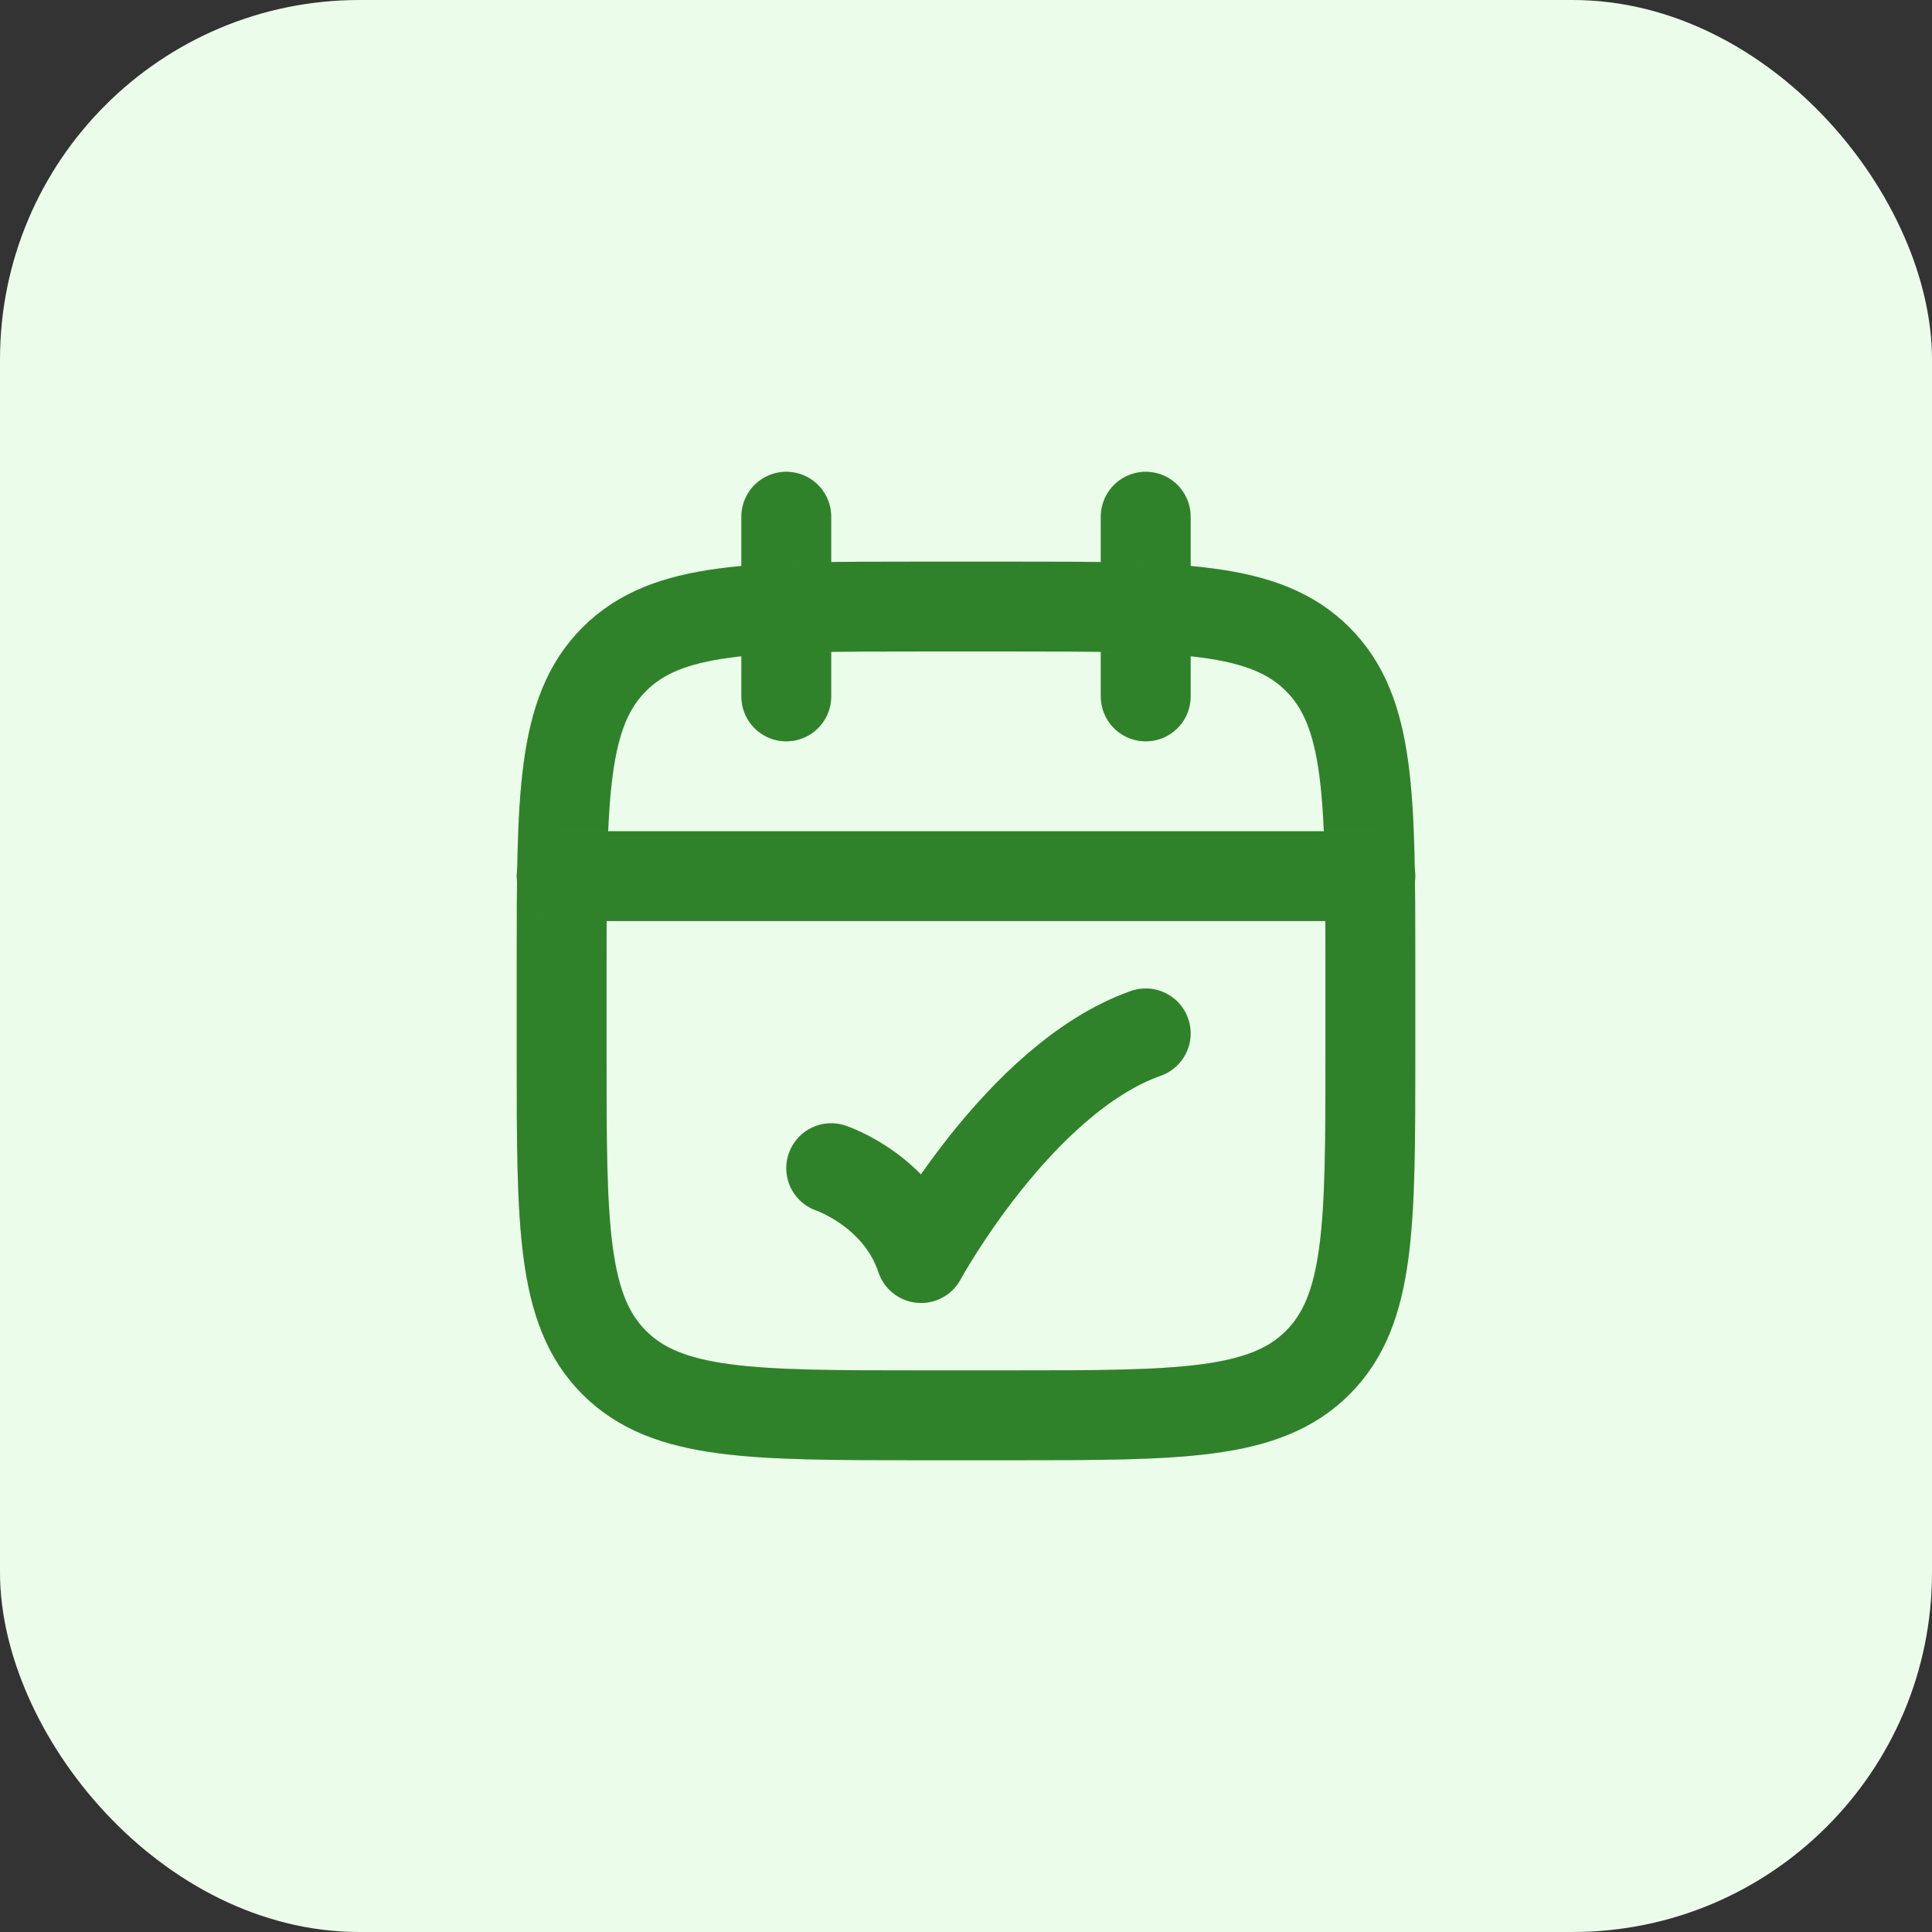 <svg width="43" height="43" viewBox="0 0 43 43" fill="none" xmlns="http://www.w3.org/2000/svg">
<rect x="0" y="0" width="43" height="43" fill="#333333" stroke="none"/>
<rect width="43" height="43" rx="8" fill="#ECFCEB"/>
<path d="M25.5 11.5V15.5M17.5 11.5V15.5" stroke="#3BA334" stroke-width="2" stroke-linecap="round" stroke-linejoin="round"/>
<path d="M25.5 11.5V15.5M17.5 11.5V15.5" stroke="black" stroke-opacity="0.2" stroke-width="2" stroke-linecap="round" stroke-linejoin="round"/>
<path d="M22.5 13.5H20.5C16.729 13.5 14.843 13.5 13.672 14.672C12.5 15.843 12.5 17.729 12.5 21.5V23.5C12.5 27.271 12.5 29.157 13.672 30.328C14.843 31.5 16.729 31.5 20.5 31.5H22.5C26.271 31.5 28.157 31.5 29.328 30.328C30.5 29.157 30.5 27.271 30.5 23.5V21.5C30.5 17.729 30.5 15.843 29.328 14.672C28.157 13.5 26.271 13.5 22.5 13.5Z" stroke="#3BA334" stroke-width="2" stroke-linecap="round" stroke-linejoin="round"/>
<path d="M22.5 13.5H20.5C16.729 13.5 14.843 13.5 13.672 14.672C12.5 15.843 12.5 17.729 12.5 21.5V23.5C12.5 27.271 12.5 29.157 13.672 30.328C14.843 31.5 16.729 31.5 20.5 31.5H22.5C26.271 31.5 28.157 31.5 29.328 30.328C30.5 29.157 30.5 27.271 30.5 23.5V21.5C30.5 17.729 30.5 15.843 29.328 14.672C28.157 13.5 26.271 13.5 22.5 13.5Z" stroke="black" stroke-opacity="0.2" stroke-width="2" stroke-linecap="round" stroke-linejoin="round"/>
<path d="M12.5 19.5H30.5" stroke="#3BA334" stroke-width="2" stroke-linecap="round" stroke-linejoin="round"/>
<path d="M12.5 19.5H30.5" stroke="black" stroke-opacity="0.2" stroke-width="2" stroke-linecap="round" stroke-linejoin="round"/>
<path d="M18.5 26C18.5 26 20 26.5 20.5 28C20.5 28 22.677 24 25.5 23" stroke="#3BA334" stroke-width="2" stroke-linecap="round" stroke-linejoin="round"/>
<path d="M18.5 26C18.5 26 20 26.5 20.5 28C20.5 28 22.677 24 25.5 23" stroke="black" stroke-opacity="0.2" stroke-width="2" stroke-linecap="round" stroke-linejoin="round"/>
</svg>
